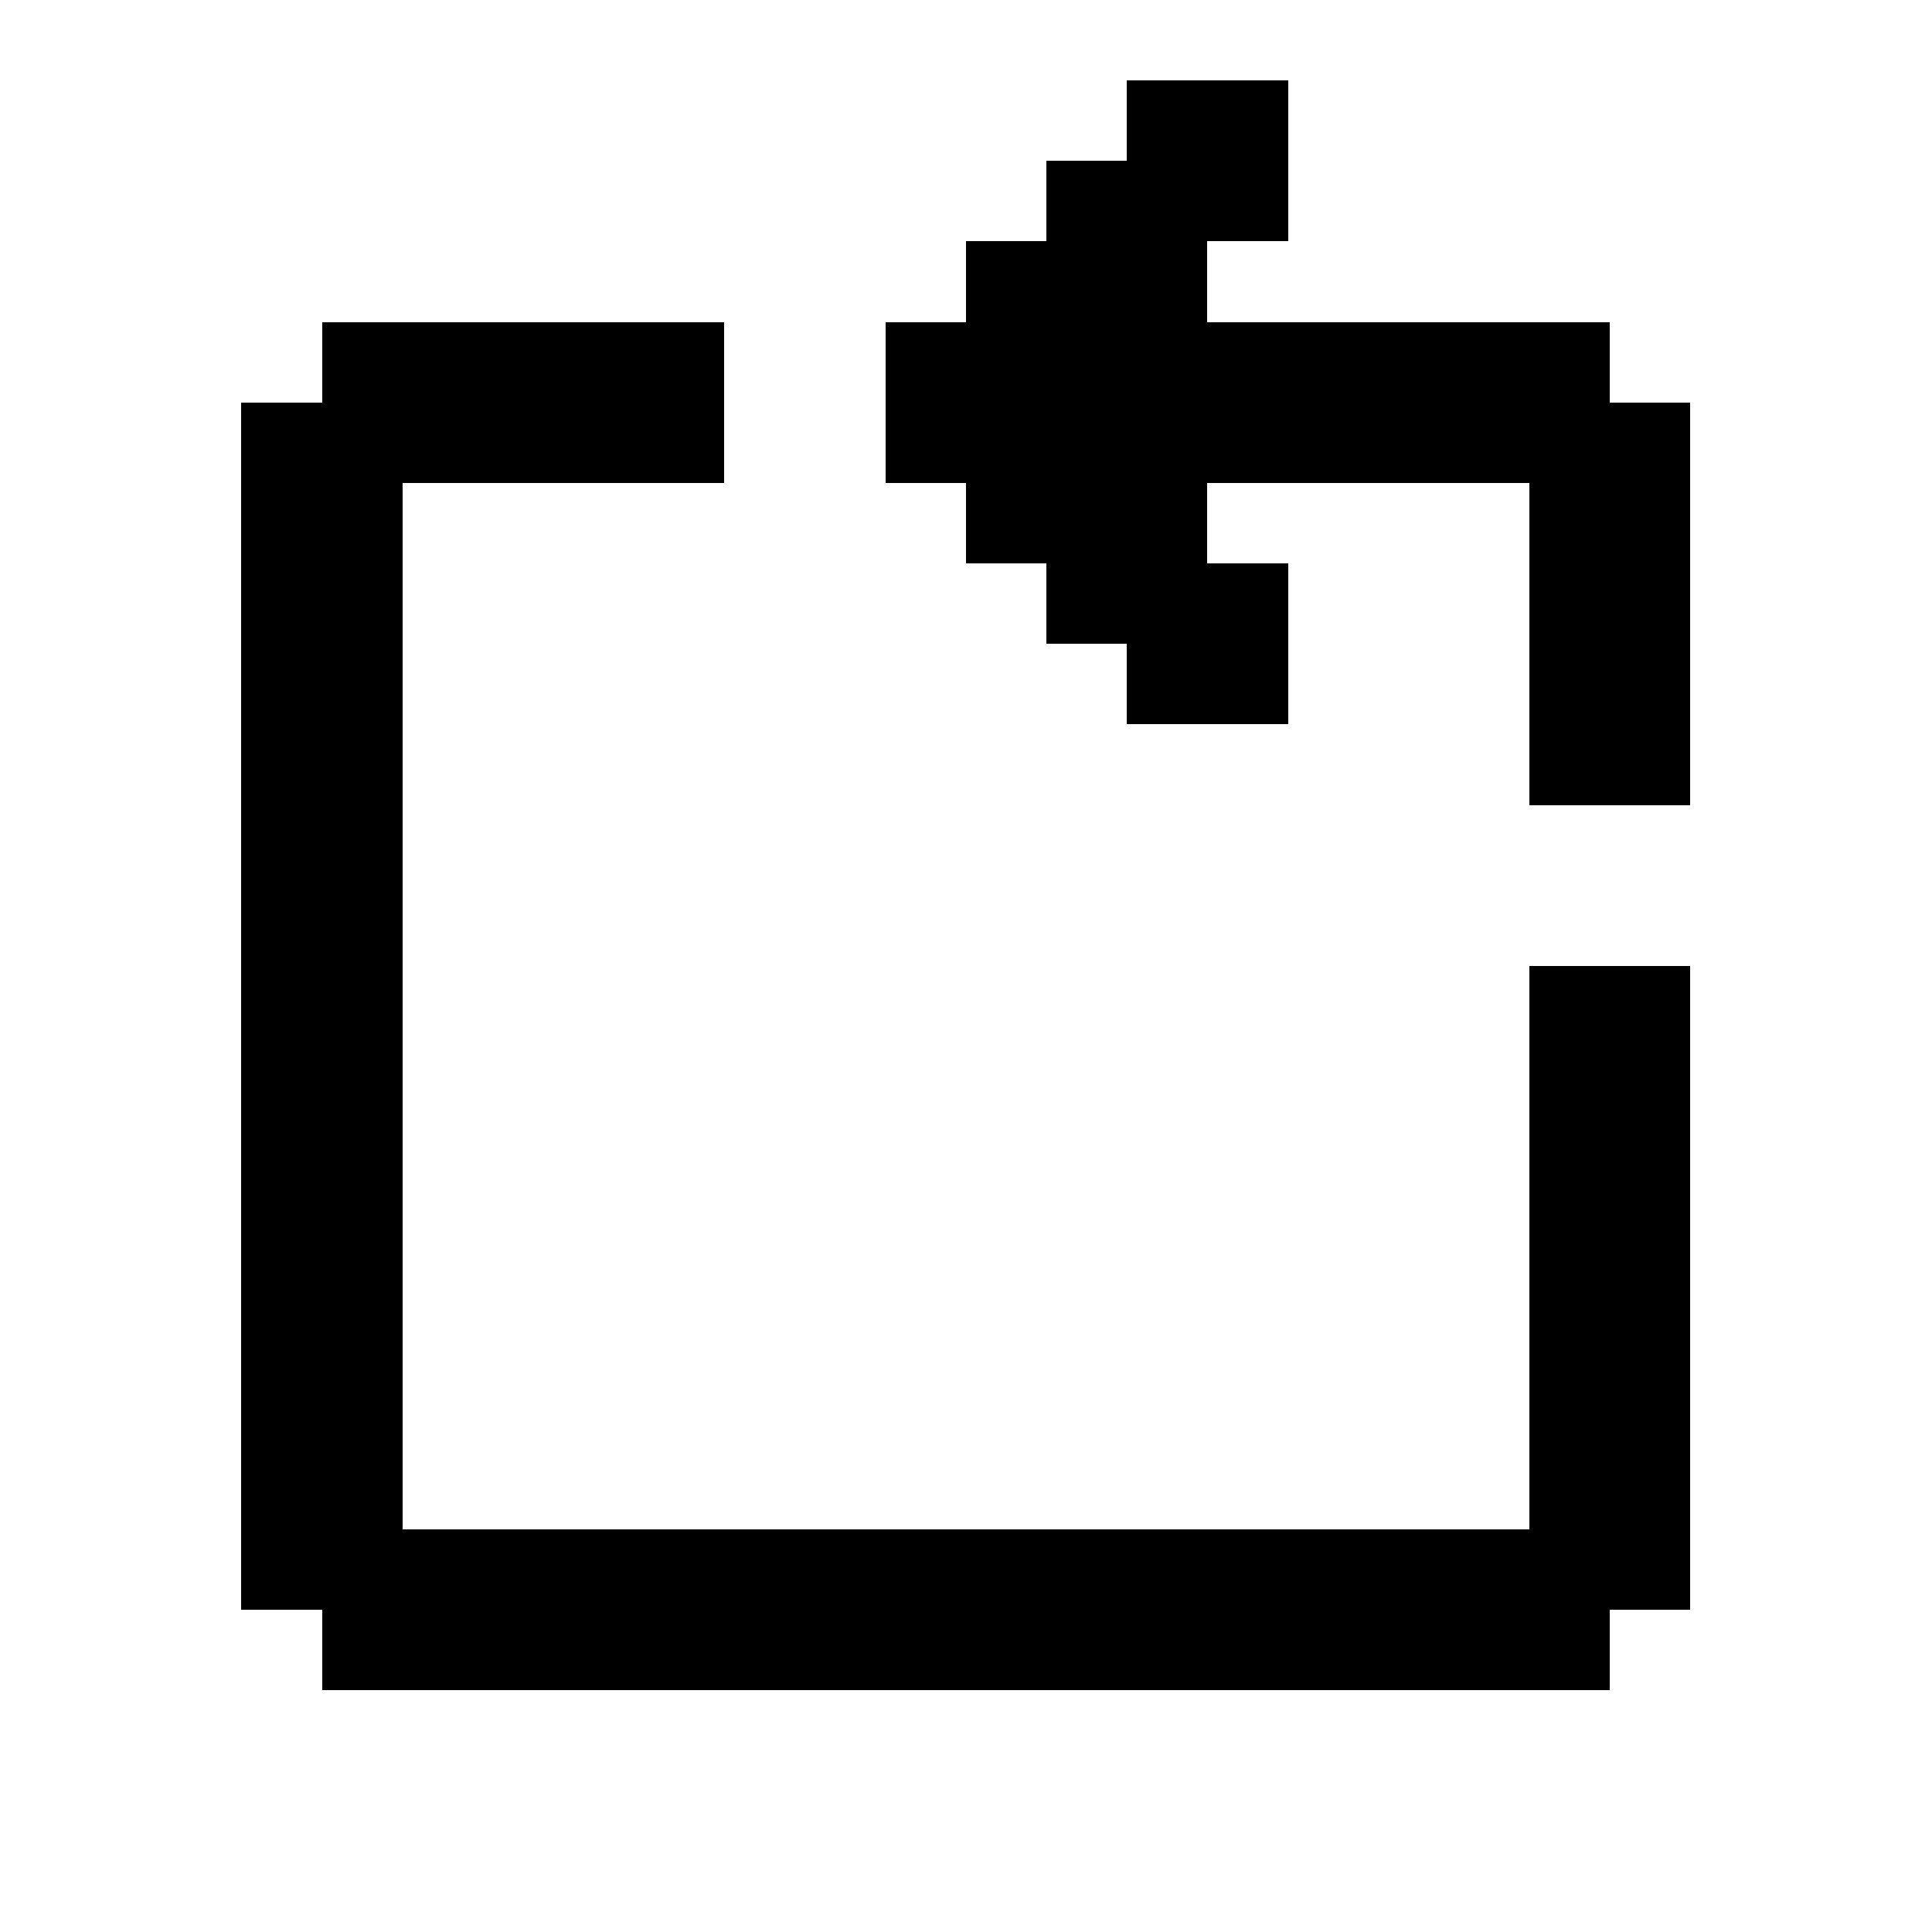 <svg xmlns="http://www.w3.org/2000/svg" width="24" height="24" shape-rendering="crispEdges"><path d="M14 1h1v1h-1zM15 1h1v1h-1zM13 2h1v1h-1zM14 2h1v1h-1zM15 2h1v1h-1zM12 3h1v1h-1zM13 3h1v1h-1zM14 3h1v1h-1zM4 4h1v1H4zM5 4h1v1H5zM6 4h1v1H6zM7 4h1v1H7zM8 4h1v1H8zM11 4h1v1h-1zM12 4h1v1h-1zM13 4h1v1h-1zM14 4h1v1h-1zM15 4h1v1h-1zM16 4h1v1h-1zM17 4h1v1h-1zM18 4h1v1h-1zM19 4h1v1h-1zM3 5h1v1H3zM4 5h1v1H4zM5 5h1v1H5zM6 5h1v1H6zM7 5h1v1H7zM8 5h1v1H8zM11 5h1v1h-1zM12 5h1v1h-1zM13 5h1v1h-1zM14 5h1v1h-1zM15 5h1v1h-1zM16 5h1v1h-1zM17 5h1v1h-1zM18 5h1v1h-1zM19 5h1v1h-1zM20 5h1v1h-1zM3 6h1v1H3zM4 6h1v1H4zM12 6h1v1h-1zM13 6h1v1h-1zM14 6h1v1h-1zM19 6h1v1h-1zM20 6h1v1h-1zM3 7h1v1H3zM4 7h1v1H4zM13 7h1v1h-1zM14 7h1v1h-1zM15 7h1v1h-1zM19 7h1v1h-1zM20 7h1v1h-1zM3 8h1v1H3zM4 8h1v1H4zM14 8h1v1h-1zM15 8h1v1h-1zM19 8h1v1h-1zM20 8h1v1h-1zM3 9h1v1H3zM4 9h1v1H4zM19 9h1v1h-1zM20 9h1v1h-1zM3 10h1v1H3zM4 10h1v1H4zM3 11h1v1H3zM4 11h1v1H4zM3 12h1v1H3zM4 12h1v1H4zM19 12h1v1h-1zM20 12h1v1h-1zM3 13h1v1H3zM4 13h1v1H4zM19 13h1v1h-1zM20 13h1v1h-1zM3 14h1v1H3zM4 14h1v1H4zM19 14h1v1h-1zM20 14h1v1h-1zM3 15h1v1H3zM4 15h1v1H4zM19 15h1v1h-1zM20 15h1v1h-1zM3 16h1v1H3zM4 16h1v1H4zM19 16h1v1h-1zM20 16h1v1h-1zM3 17h1v1H3zM4 17h1v1H4zM19 17h1v1h-1zM20 17h1v1h-1zM3 18h1v1H3zM4 18h1v1H4zM19 18h1v1h-1zM20 18h1v1h-1zM3 19h1v1H3zM4 19h1v1H4zM5 19h1v1H5zM6 19h1v1H6zM7 19h1v1H7zM8 19h1v1H8zM9 19h1v1H9zM10 19h1v1h-1zM11 19h1v1h-1zM12 19h1v1h-1zM13 19h1v1h-1zM14 19h1v1h-1zM15 19h1v1h-1zM16 19h1v1h-1zM17 19h1v1h-1zM18 19h1v1h-1zM19 19h1v1h-1zM20 19h1v1h-1zM4 20h1v1H4zM5 20h1v1H5zM6 20h1v1H6zM7 20h1v1H7zM8 20h1v1H8zM9 20h1v1H9zM10 20h1v1h-1zM11 20h1v1h-1zM12 20h1v1h-1zM13 20h1v1h-1zM14 20h1v1h-1zM15 20h1v1h-1zM16 20h1v1h-1zM17 20h1v1h-1zM18 20h1v1h-1zM19 20h1v1h-1z"/></svg>